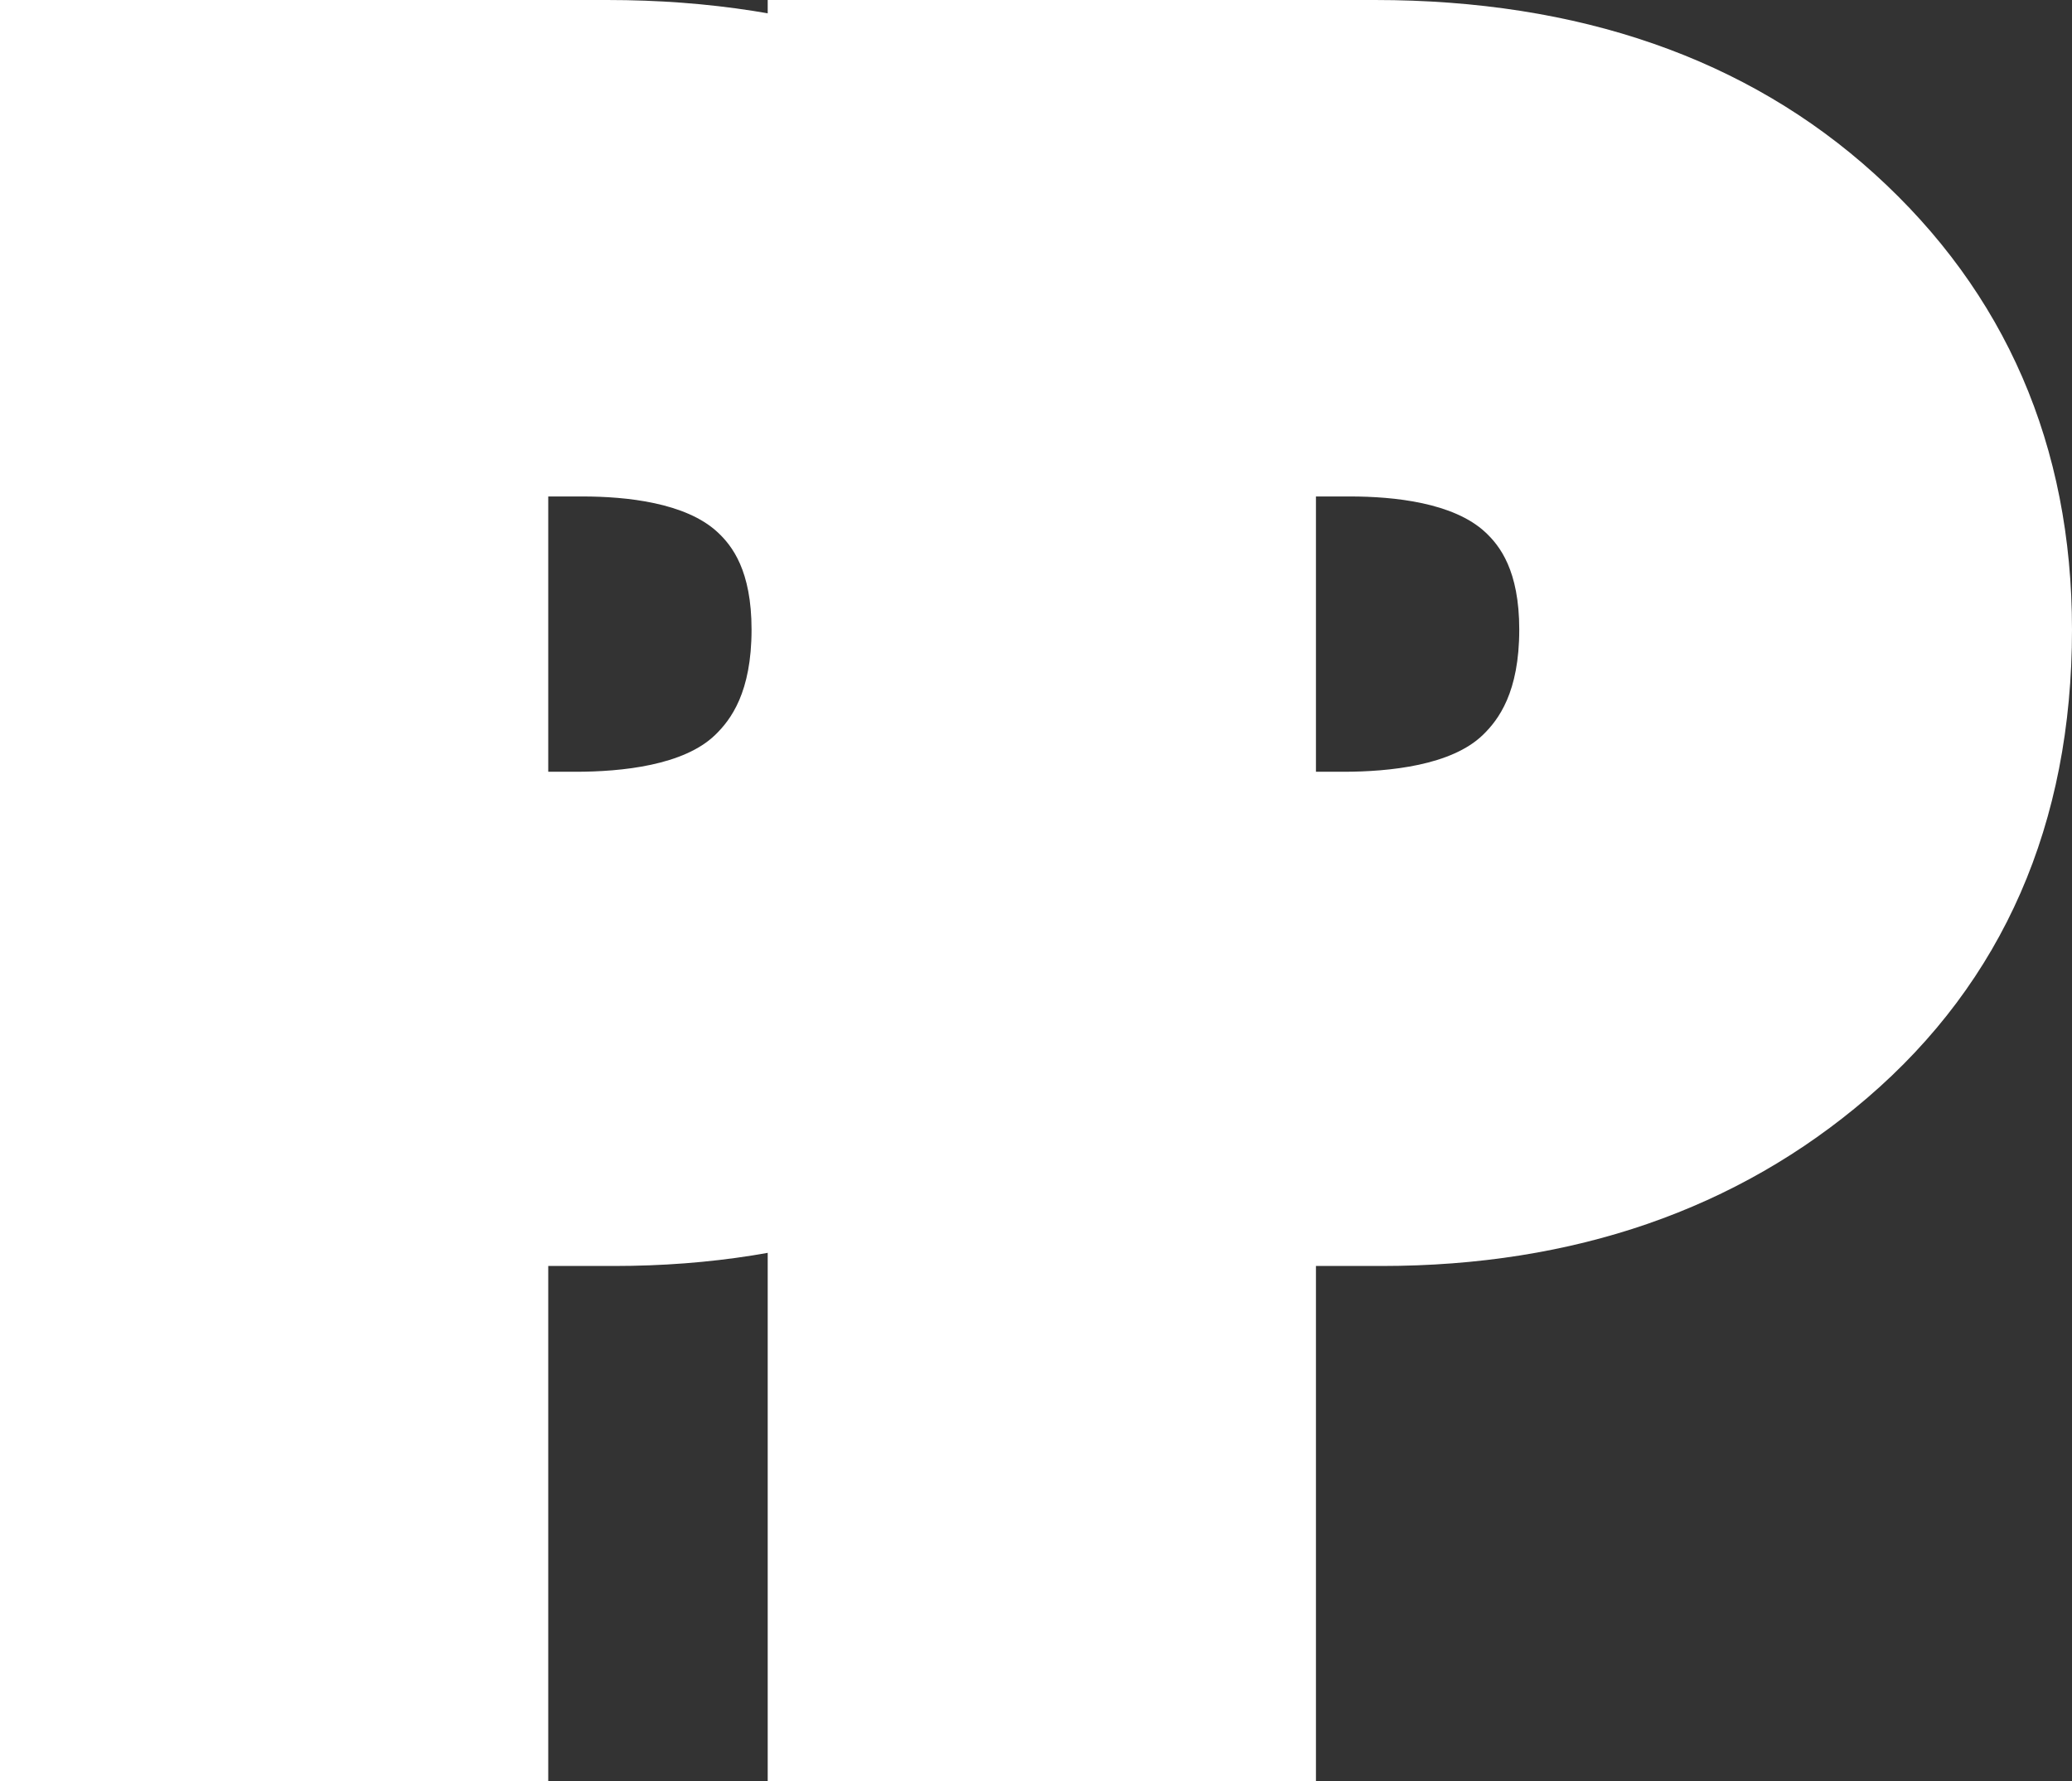<svg xmlns="http://www.w3.org/2000/svg" width="156.54" height="134.58" viewBox="0 0 156.54 134.58">
  <rect x="0" y="0" width="156.54" height="134.58" fill="#333333" stroke="none"/>
  <g id="그룹_20" data-name="그룹 20" transform="translate(-987.9 -684.42)">
    <g id="패스_7" data-name="패스 7" transform="translate(1044 809)" fill="#fff" opacity="0.999">
      <path d="M 38.32 5 L 33.32 5 L 11.9 5 L 6.9 5 L 6.9 -9.155273232863692e-07 L 6.9 -114.58 L 6.9 -119.58 L 11.9 -119.58 L 47.77 -119.58 C 54.748 -119.58 61.159 -118.604 66.825 -116.679 C 72.621 -114.71 77.778 -111.705 82.15 -107.747 C 90.969 -99.765 95.44 -89.424 95.44 -77.01 C 95.44 -63.866 90.821 -53.238 81.711 -45.421 C 77.25 -41.592 72.143 -38.681 66.532 -36.769 C 61.006 -34.885 54.865 -33.93 48.28 -33.93 L 38.32 -33.93 L 38.32 -9.155273232863692e-07 L 38.32 5 Z M 38.32 -61.27 L 45.39 -61.27 C 51.828 -61.27 56.548 -62.682 59.418 -65.468 C 62.286 -68.252 63.68 -72.027 63.68 -77.01 C 63.68 -81.832 62.313 -85.442 59.502 -88.047 C 56.621 -90.717 52.044 -92.07 45.9 -92.07 L 38.32 -92.07 L 38.32 -61.27 Z" stroke="none"/>
      <path d="M 33.32 -9.155273232863692e-07 L 33.32 -38.93 L 48.28 -38.93 C 60.407 -38.93 70.465 -42.358 78.455 -49.215 C 86.445 -56.072 90.44 -65.337 90.44 -77.01 C 90.44 -88.003 86.558 -97.013 78.795 -104.04 C 71.032 -111.067 60.69 -114.58 47.77 -114.58 L 11.9 -114.58 L 11.9 -9.155273232863692e-07 L 33.32 -9.155273232863692e-07 M 33.32 -97.07 L 45.9 -97.07 C 53.38 -97.07 59.047 -95.285 62.9 -91.715 C 66.753 -88.145 68.68 -83.243 68.68 -77.01 C 68.68 -70.663 66.753 -65.62 62.9 -61.88 C 59.047 -58.14 53.21 -56.27 45.39 -56.27 L 33.32 -56.27 L 33.32 -97.07 M 43.32 10 L 33.32 10 L 11.9 10 L 1.9 10 L 1.9 -9.155273232863692e-07 L 1.9 -114.58 L 1.9 -124.58 L 11.9 -124.58 L 47.77 -124.58 C 63.187 -124.58 75.883 -120.164 85.506 -111.454 C 95.415 -102.485 100.44 -90.896 100.44 -77.01 C 100.44 -62.342 95.234 -50.437 84.967 -41.626 C 75.15 -33.202 62.807 -28.93 48.28 -28.93 L 43.32 -28.93 L 43.32 -9.155273232863692e-07 L 43.32 10 Z M 43.32 -66.27 L 45.39 -66.27 C 48.891 -66.27 53.563 -66.753 55.935 -69.056 C 57.114 -70.199 58.68 -72.268 58.68 -77.01 C 58.68 -81.476 57.21 -83.355 56.104 -84.379 C 53.703 -86.603 49.23 -87.07 45.9 -87.07 L 43.32 -87.07 L 43.32 -66.27 Z" stroke="none" fill="#fff"/>
    </g>
    <g id="패스_6" data-name="패스 6" transform="translate(986 809)" fill="#fff" opacity="0.999">
      <path d="M 38.32 5 L 33.32 5 L 11.9 5 L 6.9 5 L 6.9 -9.155273232863692e-07 L 6.9 -114.58 L 6.9 -119.58 L 11.9 -119.58 L 47.77 -119.58 C 54.748 -119.58 61.159 -118.604 66.825 -116.679 C 72.621 -114.71 77.778 -111.705 82.15 -107.747 C 90.969 -99.765 95.44 -89.424 95.44 -77.01 C 95.44 -63.866 90.821 -53.238 81.711 -45.421 C 77.25 -41.592 72.143 -38.681 66.532 -36.769 C 61.006 -34.885 54.865 -33.93 48.28 -33.93 L 38.32 -33.93 L 38.32 -9.155273232863692e-07 L 38.32 5 Z M 38.32 -61.27 L 45.39 -61.27 C 51.828 -61.27 56.548 -62.682 59.418 -65.468 C 62.286 -68.252 63.68 -72.027 63.68 -77.01 C 63.68 -81.832 62.313 -85.442 59.502 -88.047 C 56.621 -90.717 52.044 -92.07 45.9 -92.07 L 38.32 -92.07 L 38.32 -61.27 Z" stroke="none"/>
      <path d="M 33.32 -9.155273232863692e-07 L 33.32 -38.93 L 48.28 -38.93 C 60.407 -38.93 70.465 -42.358 78.455 -49.215 C 86.445 -56.072 90.44 -65.337 90.44 -77.01 C 90.44 -88.003 86.558 -97.013 78.795 -104.04 C 71.032 -111.067 60.69 -114.58 47.77 -114.58 L 11.9 -114.58 L 11.9 -9.155273232863692e-07 L 33.32 -9.155273232863692e-07 M 33.32 -97.07 L 45.9 -97.07 C 53.38 -97.07 59.047 -95.285 62.9 -91.715 C 66.753 -88.145 68.68 -83.243 68.68 -77.01 C 68.68 -70.663 66.753 -65.62 62.9 -61.88 C 59.047 -58.14 53.21 -56.27 45.39 -56.27 L 33.32 -56.27 L 33.32 -97.07 M 43.32 10 L 33.32 10 L 11.9 10 L 1.9 10 L 1.9 -9.155273232863692e-07 L 1.9 -114.58 L 1.9 -124.58 L 11.9 -124.58 L 47.77 -124.58 C 63.187 -124.58 75.883 -120.164 85.506 -111.454 C 95.415 -102.485 100.44 -90.896 100.44 -77.01 C 100.44 -62.342 95.234 -50.437 84.967 -41.626 C 75.15 -33.202 62.807 -28.93 48.28 -28.93 L 43.32 -28.93 L 43.32 -9.155273232863692e-07 L 43.32 10 Z M 43.32 -66.27 L 45.39 -66.27 C 48.891 -66.27 53.563 -66.753 55.935 -69.056 C 57.114 -70.199 58.68 -72.268 58.68 -77.01 C 58.68 -81.476 57.21 -83.355 56.104 -84.379 C 53.703 -86.603 49.23 -87.07 45.9 -87.07 L 43.32 -87.07 L 43.32 -66.27 Z" stroke="none" fill="#fff"/>
    </g>
  </g>
</svg>
